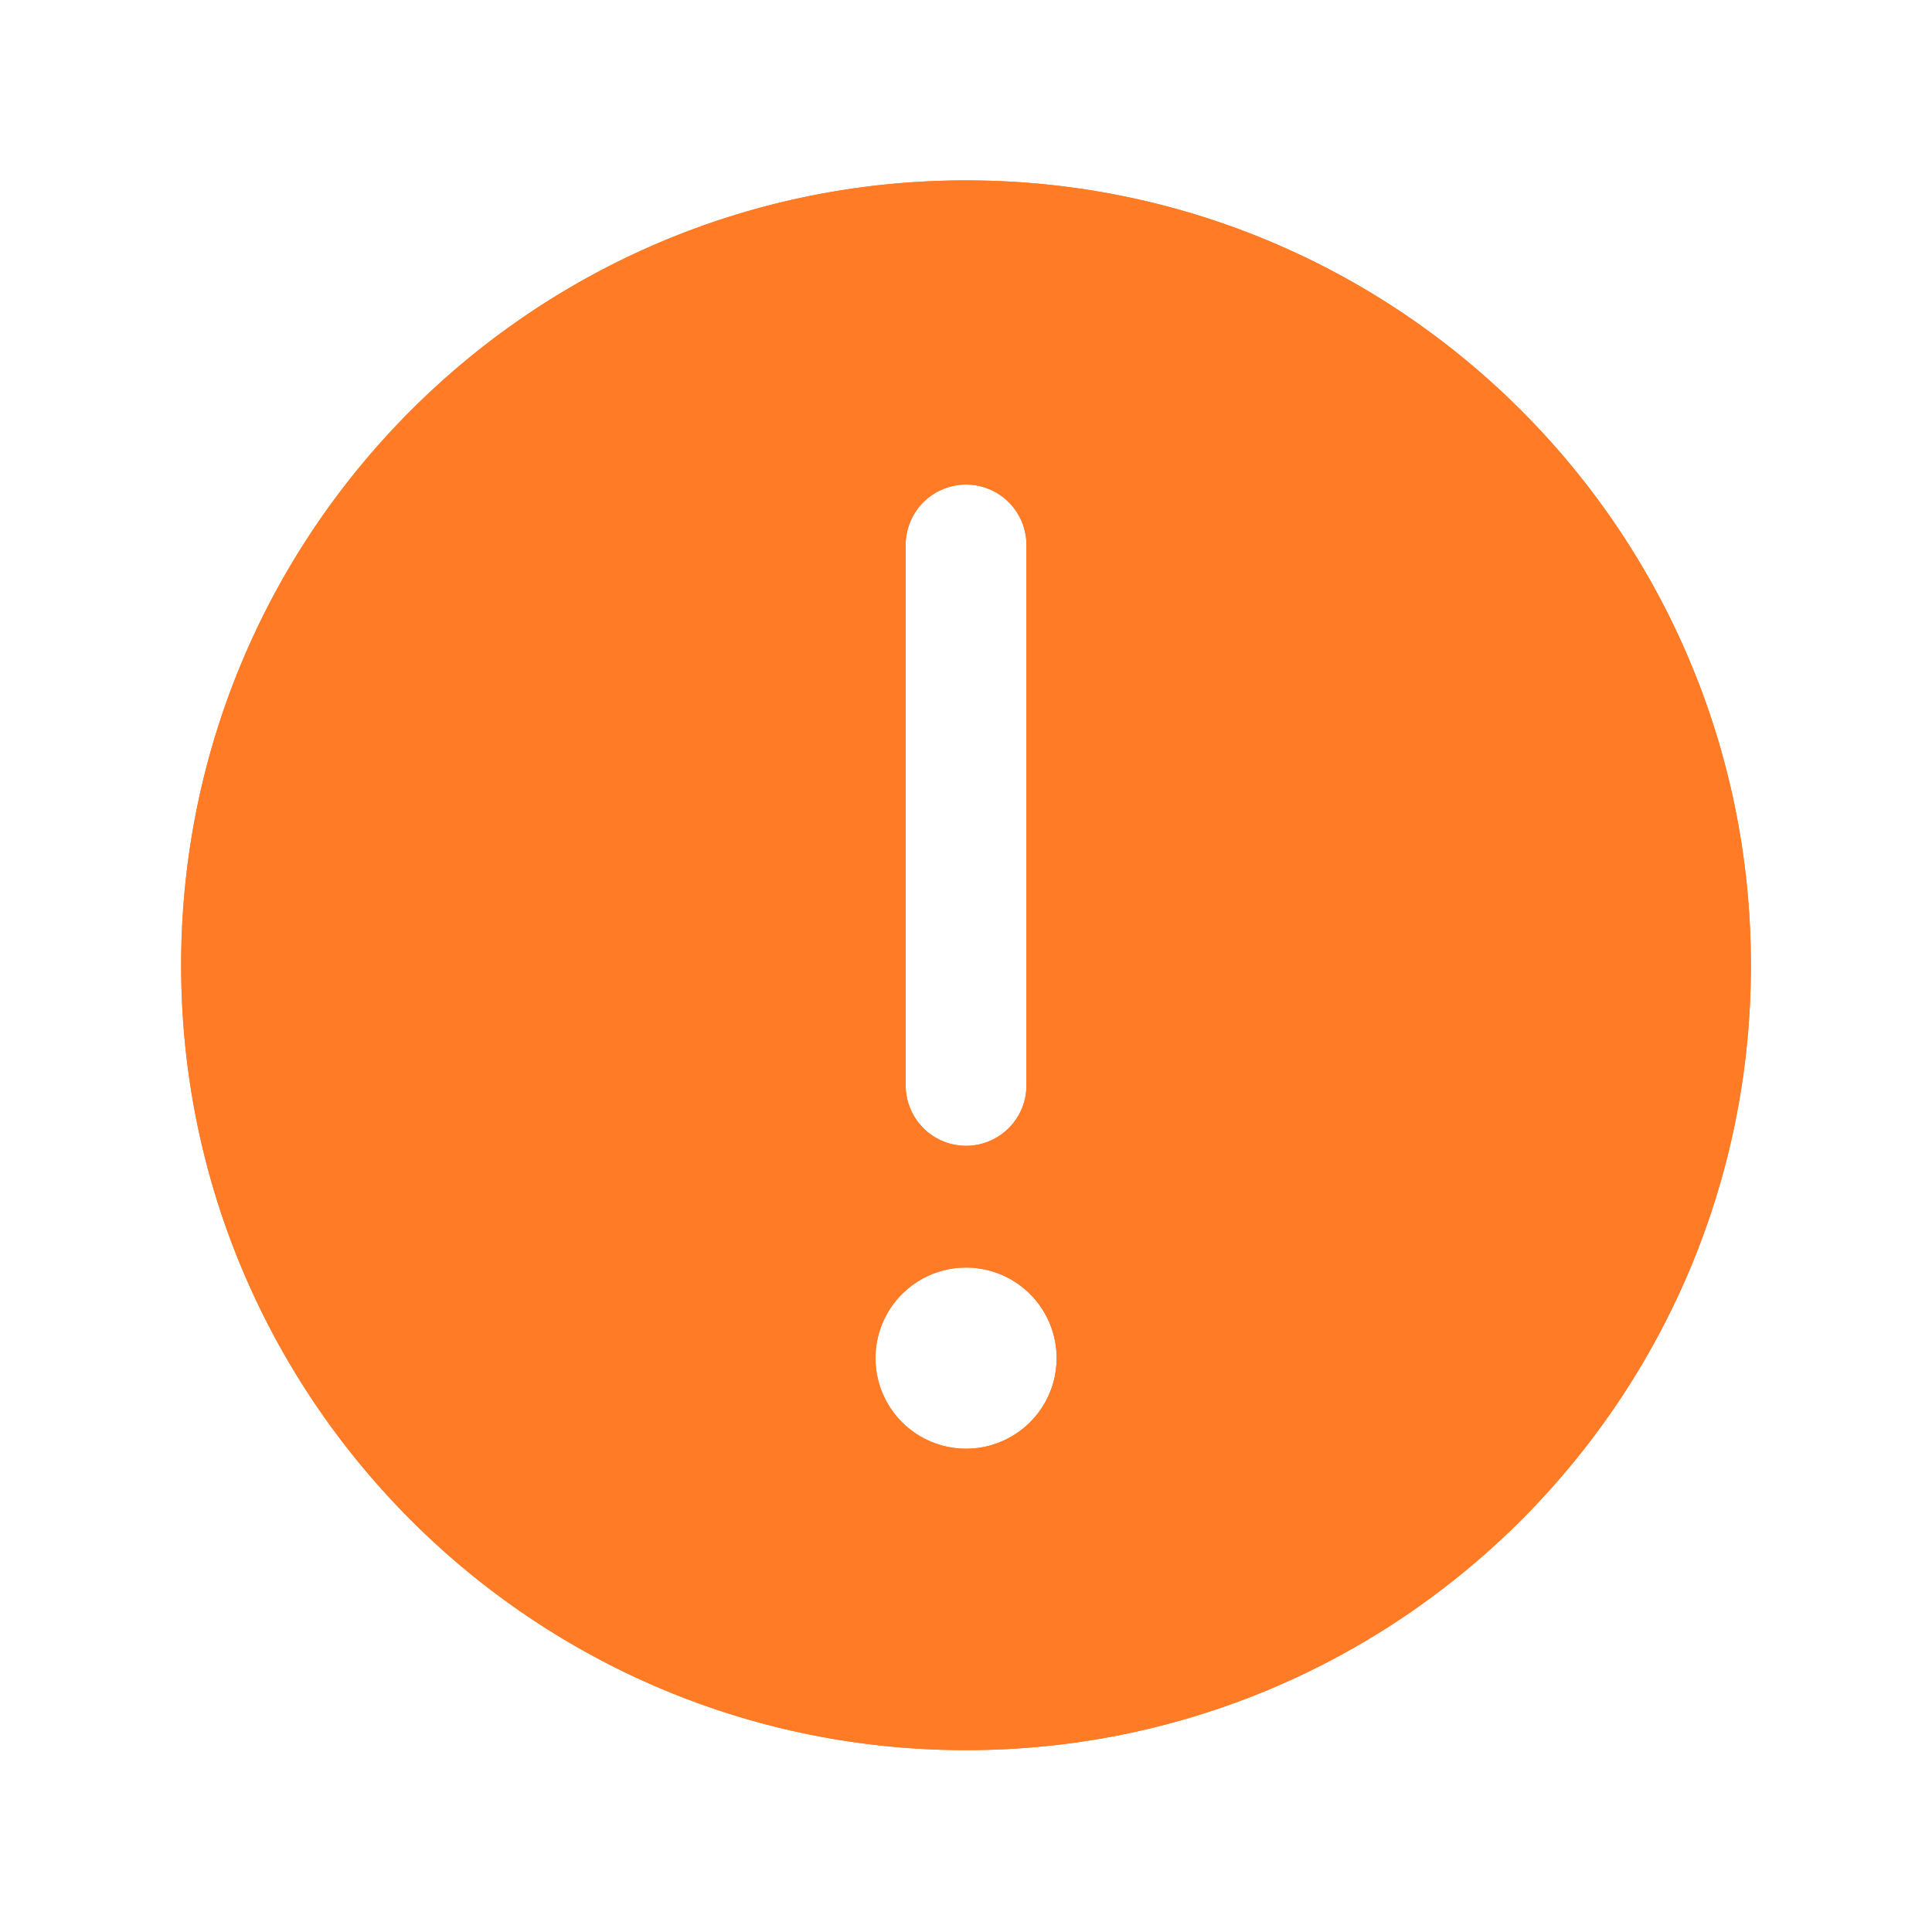 <svg viewBox="0 0 32 32" fill="none" xmlns="http://www.w3.org/2000/svg"><path fill-rule="evenodd" clip-rule="evenodd" d="M16 28.988c-7.179 0-13-5.82-13-13s5.821-13 13-13c7.18 0 13 5.82 13 13s-5.82 13-13 13Zm1.501-6.493a1.5 1.5 0 1 0-3 0 1.5 1.5 0 0 0 3 0Zm-1.5-3.517a1 1 0 0 0 1-1V9.026a1 1 0 1 0-2 0v8.952a1 1 0 0 0 1 1Z" fill="#FF7B26"/><path fill-rule="evenodd" clip-rule="evenodd" d="M16 27.988c-6.627 0-12-5.373-12-12 0-6.628 5.373-12 12-12 6.628 0 12 5.372 12 12 0 6.627-5.372 12-12 12Zm2.501-5.493a2.5 2.5 0 1 0-5 0 2.5 2.5 0 0 0 5 0Zm-2.5-2.517a2 2 0 0 0 2-2V9.026a2 2 0 1 0-4 0v8.952a2 2 0 0 0 2 2Zm-13-3.99c0 7.18 5.82 13 13 13s13-5.82 13-13-5.82-13-13-13-13 5.82-13 13Zm13 5.007a1.5 1.5 0 1 1 0 3 1.5 1.5 0 0 1 0-3Zm1-3.017a1 1 0 1 1-2 0V9.026a1 1 0 1 1 2 0v8.952Z" fill="#FF7B26"/></svg>